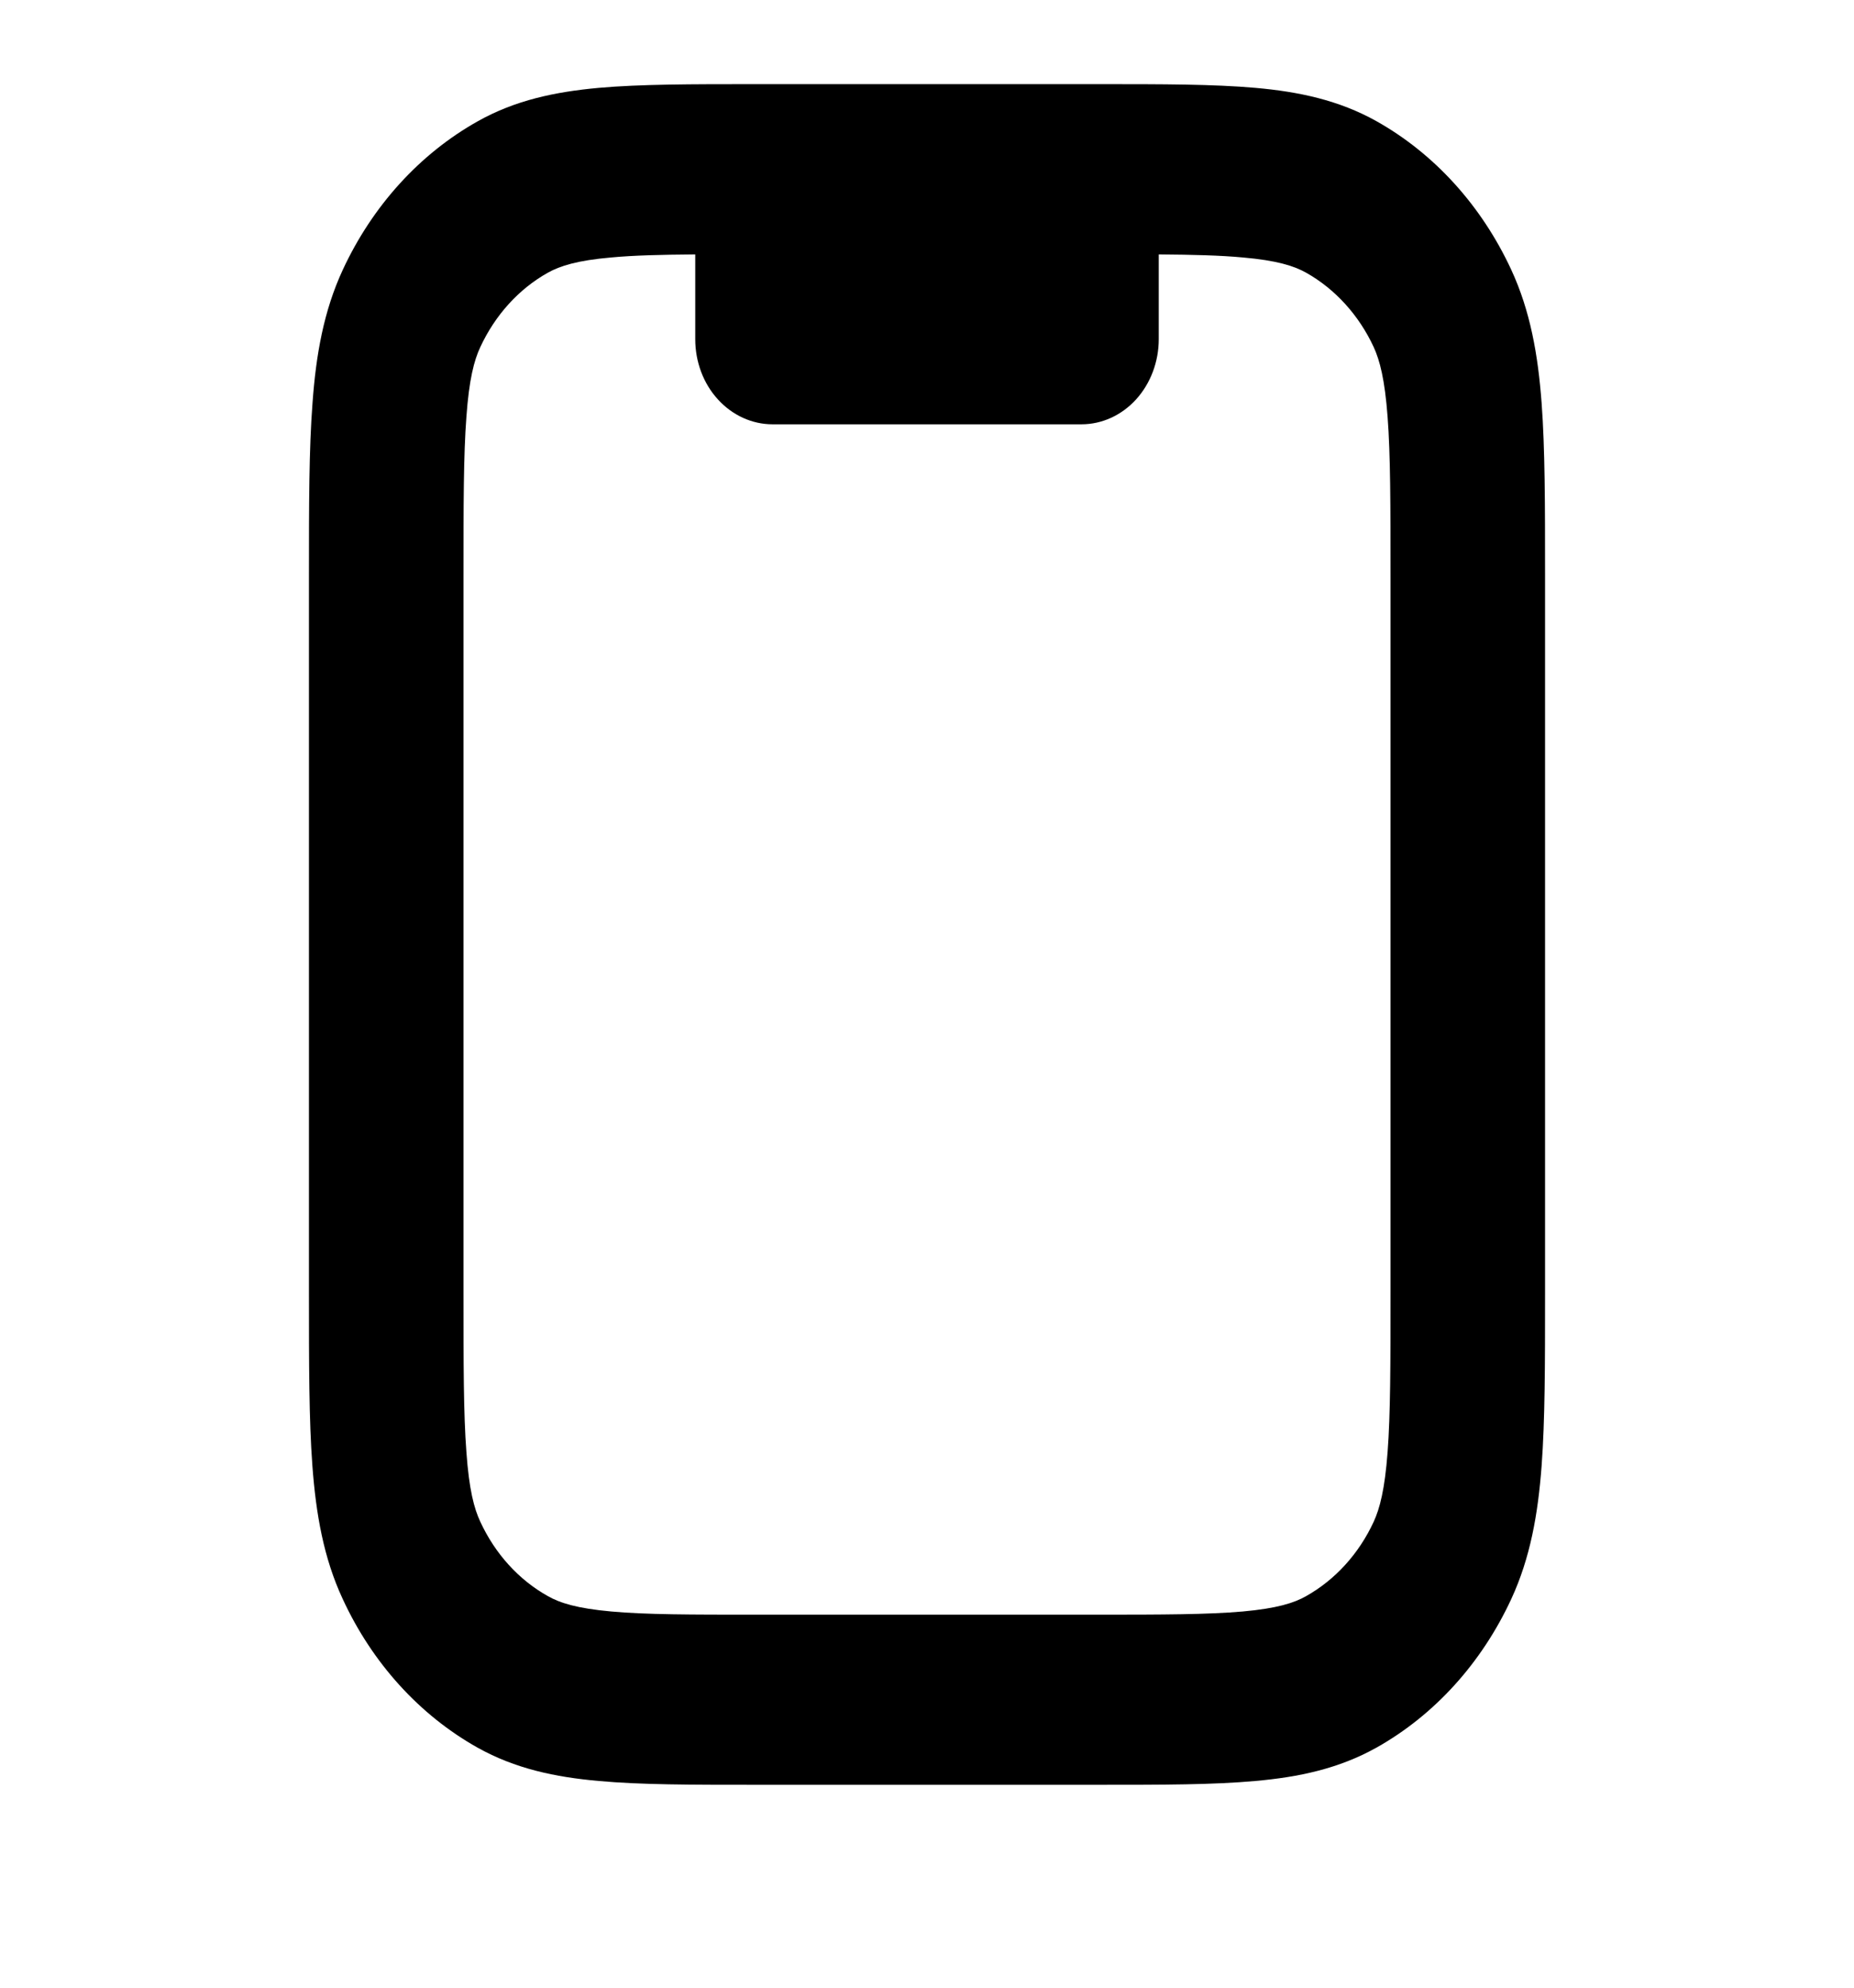 <svg width="14" height="15" viewBox="0 0 14 15" xmlns="http://www.w3.org/2000/svg">
<g clip-path="url(#clip0_10004_389067)">
<path fill-rule="evenodd" clip-rule="evenodd" d="M8.307 0.635H5.693C5.224 0.635 4.836 0.635 4.521 0.663C4.192 0.693 3.891 0.756 3.608 0.915C3.169 1.161 2.812 1.554 2.588 2.037C2.444 2.348 2.386 2.679 2.36 3.04C2.333 3.388 2.333 3.814 2.333 4.33V9.773C2.333 10.29 2.333 10.716 2.359 11.063C2.386 11.424 2.443 11.756 2.588 12.067C2.811 12.55 3.168 12.943 3.607 13.189C3.89 13.347 4.192 13.411 4.52 13.44C4.836 13.469 5.223 13.469 5.692 13.469H8.307C8.777 13.469 9.165 13.469 9.48 13.44C9.808 13.411 10.11 13.347 10.393 13.189C10.832 12.943 11.188 12.55 11.412 12.067C11.556 11.756 11.614 11.424 11.641 11.063C11.667 10.716 11.667 10.29 11.667 9.774V4.33C11.667 3.813 11.667 3.387 11.641 3.04C11.614 2.679 11.556 2.347 11.412 2.036C11.188 1.553 10.832 1.16 10.393 0.914C10.11 0.756 9.808 0.692 9.48 0.663C9.164 0.635 8.777 0.635 8.308 0.635H8.307ZM4.137 2.058C4.228 2.007 4.359 1.965 4.615 1.943C4.786 1.927 4.99 1.922 5.25 1.92V2.56C5.25 2.73 5.311 2.894 5.421 3.014C5.53 3.134 5.679 3.202 5.833 3.202H8.167C8.321 3.202 8.47 3.134 8.579 3.014C8.688 2.894 8.75 2.73 8.75 2.56V1.92C9.009 1.922 9.214 1.927 9.385 1.943C9.641 1.965 9.772 2.007 9.863 2.058C10.082 2.181 10.261 2.378 10.373 2.619C10.419 2.719 10.457 2.863 10.478 3.145C10.5 3.433 10.5 3.807 10.5 4.357V9.747C10.5 10.297 10.5 10.67 10.478 10.959C10.457 11.24 10.419 11.384 10.373 11.484C10.261 11.726 10.082 11.922 9.863 12.045C9.772 12.097 9.641 12.138 9.385 12.161C9.123 12.184 8.783 12.185 8.283 12.185H5.717C5.217 12.185 4.877 12.185 4.615 12.161C4.359 12.138 4.228 12.097 4.137 12.045C3.917 11.922 3.739 11.726 3.627 11.484C3.58 11.384 3.542 11.241 3.522 10.959C3.5 10.67 3.5 10.297 3.5 9.747V4.357C3.5 3.807 3.5 3.433 3.522 3.145C3.542 2.864 3.58 2.719 3.627 2.619C3.739 2.378 3.917 2.181 4.137 2.058Z"/>
</g>
<defs>
<clipPath id="clip0_10004_389067">
<rect width="14" height="14" transform="translate(0 0.052)"/>
</clipPath>
</defs>
</svg>
